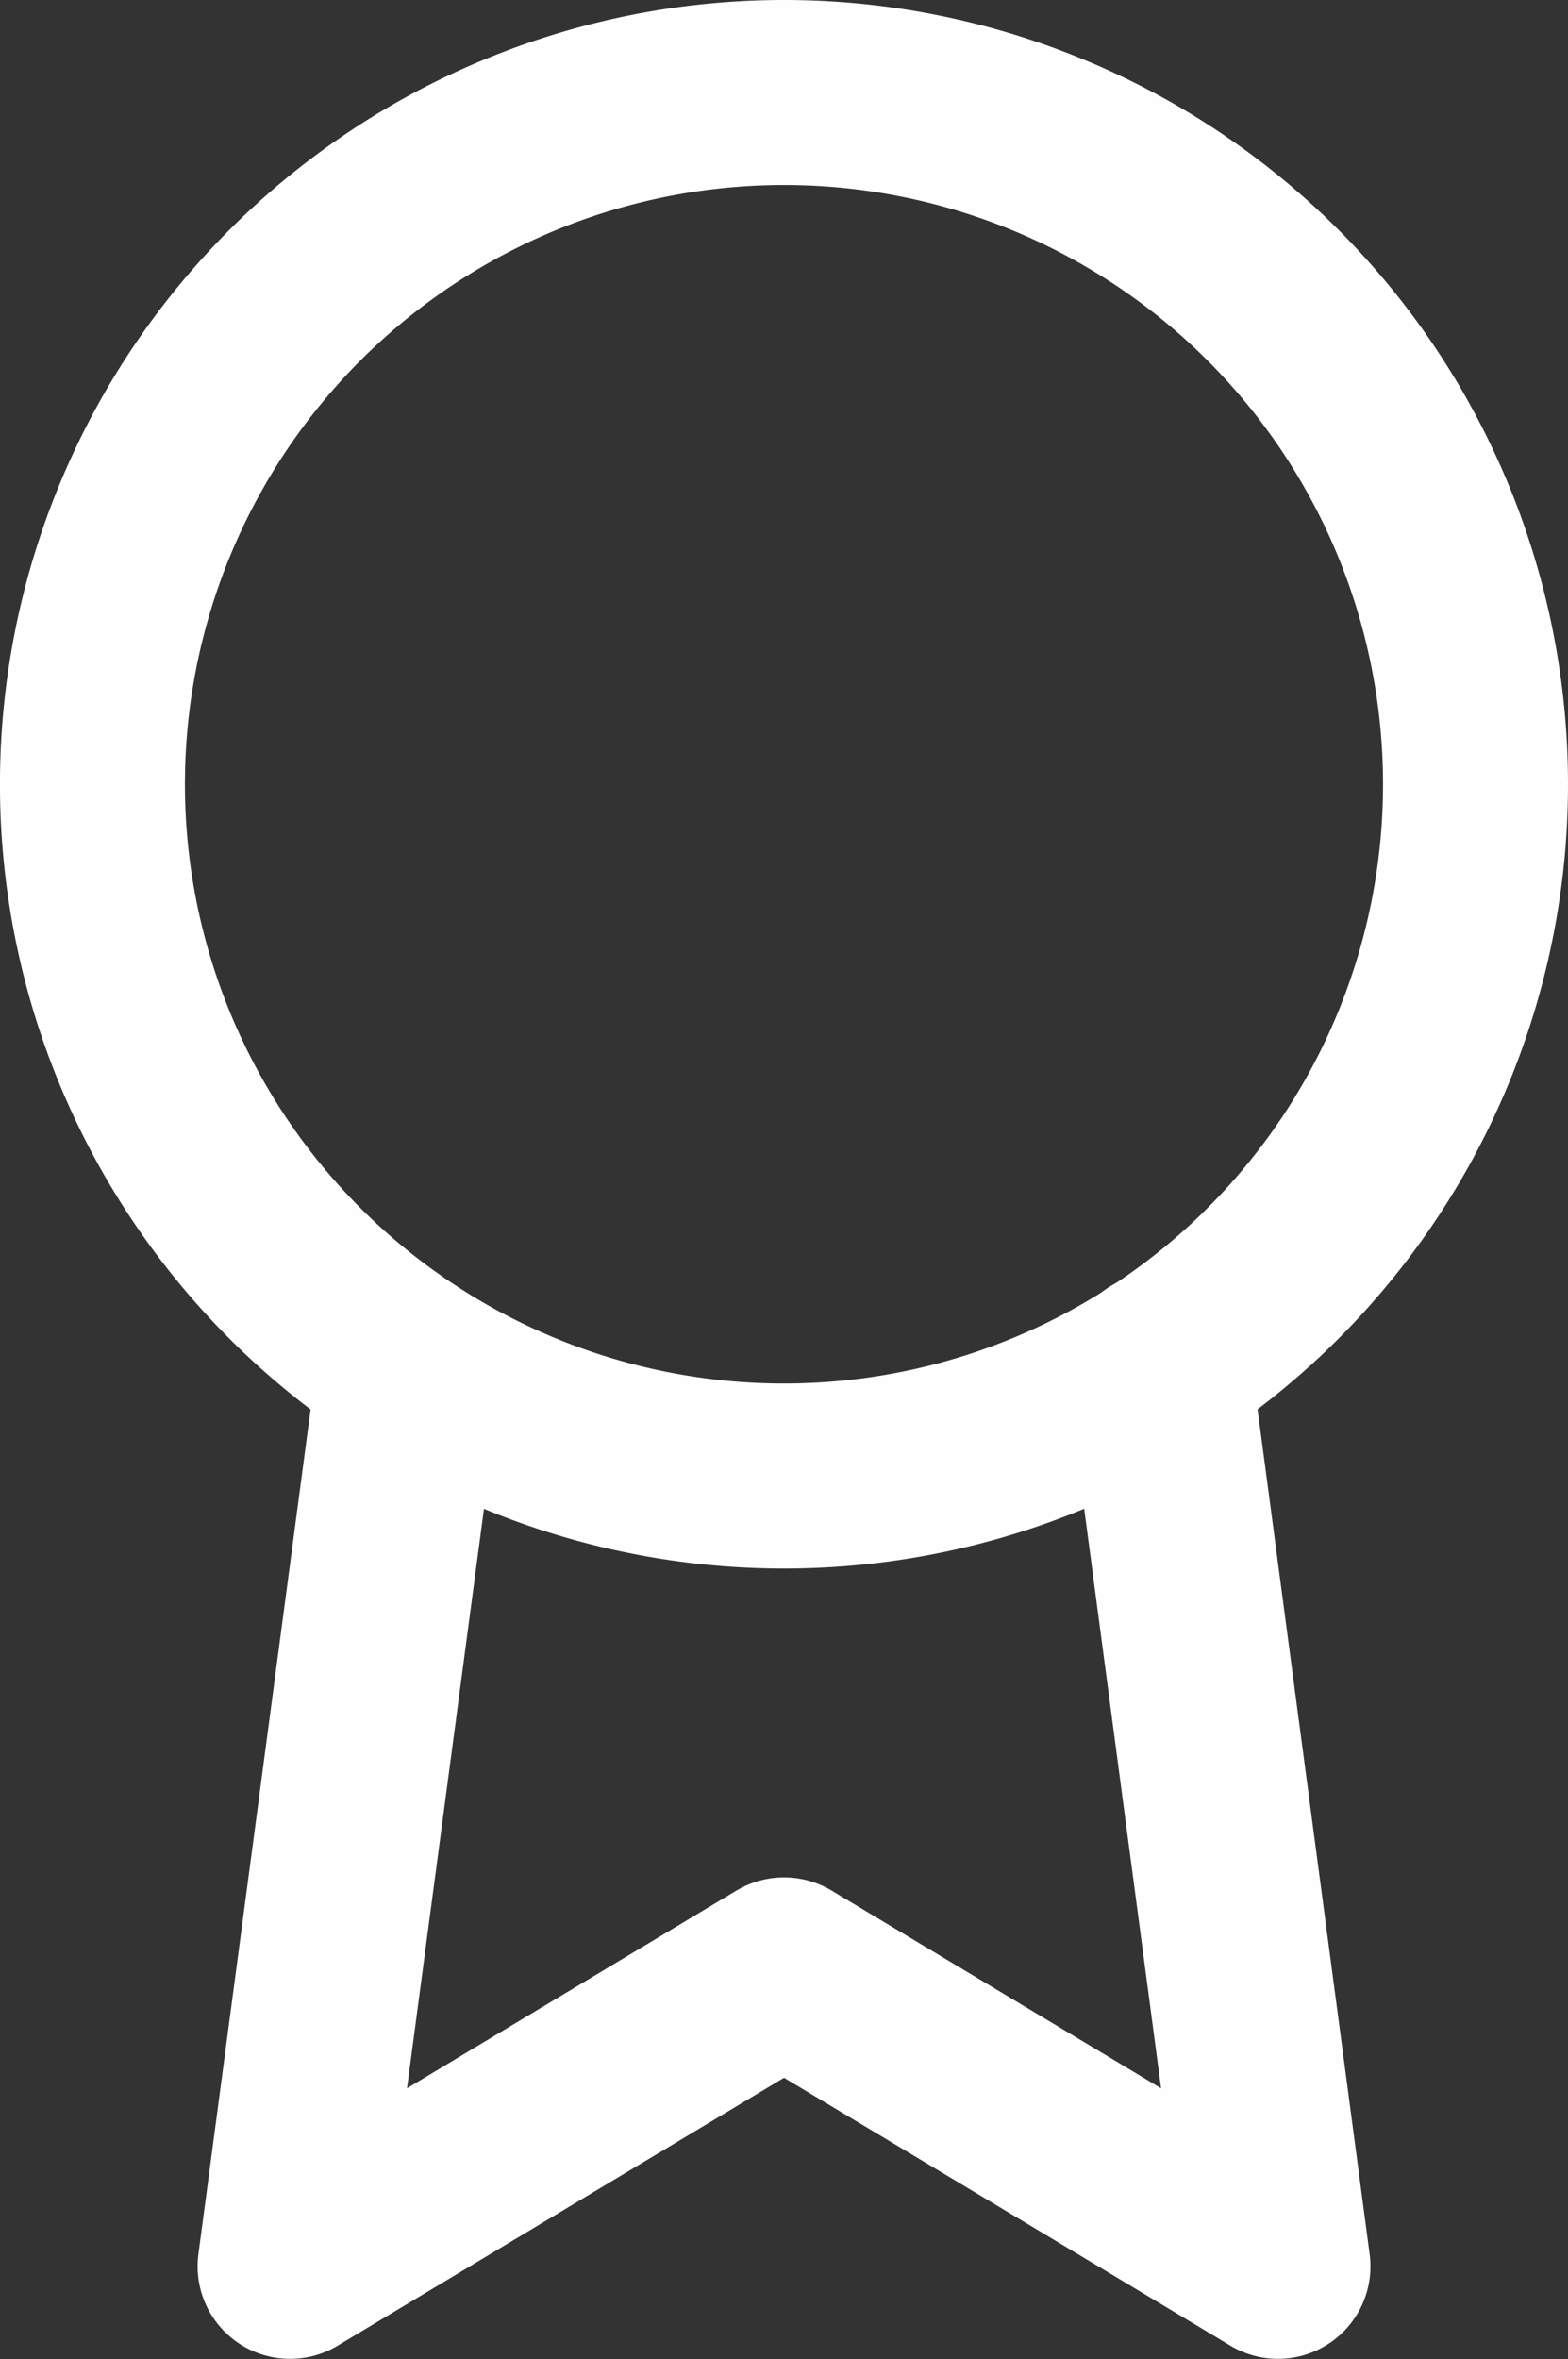 <svg xmlns="http://www.w3.org/2000/svg" width="33.909" height="51" viewBox="0 0 33.909 51">
  <rect x="0" y="0" width="33.909" height="51" fill="#333333" stroke="none"/>
  <g id="Icon_feather-award" data-name="Icon feather-award" transform="translate(-5.5 0.5)">
    <path id="Path_43101" data-name="Path 43101" d="M37.409,16.455A14.955,14.955,0,1,1,22.455,1.5,14.955,14.955,0,0,1,37.409,16.455Z" fill="none" stroke="#fefefe" stroke-linecap="round" stroke-linejoin="round" stroke-width="4"/>
    <path id="Path_43102" data-name="Path 43102" d="M13.085,20.841,10.5,40.3l10.682-6.409L31.864,40.3,29.279,20.82" transform="translate(1.273 8.196)" fill="none" stroke="#fefefe" stroke-linecap="round" stroke-linejoin="round" stroke-width="4"/>
  </g>
</svg>

